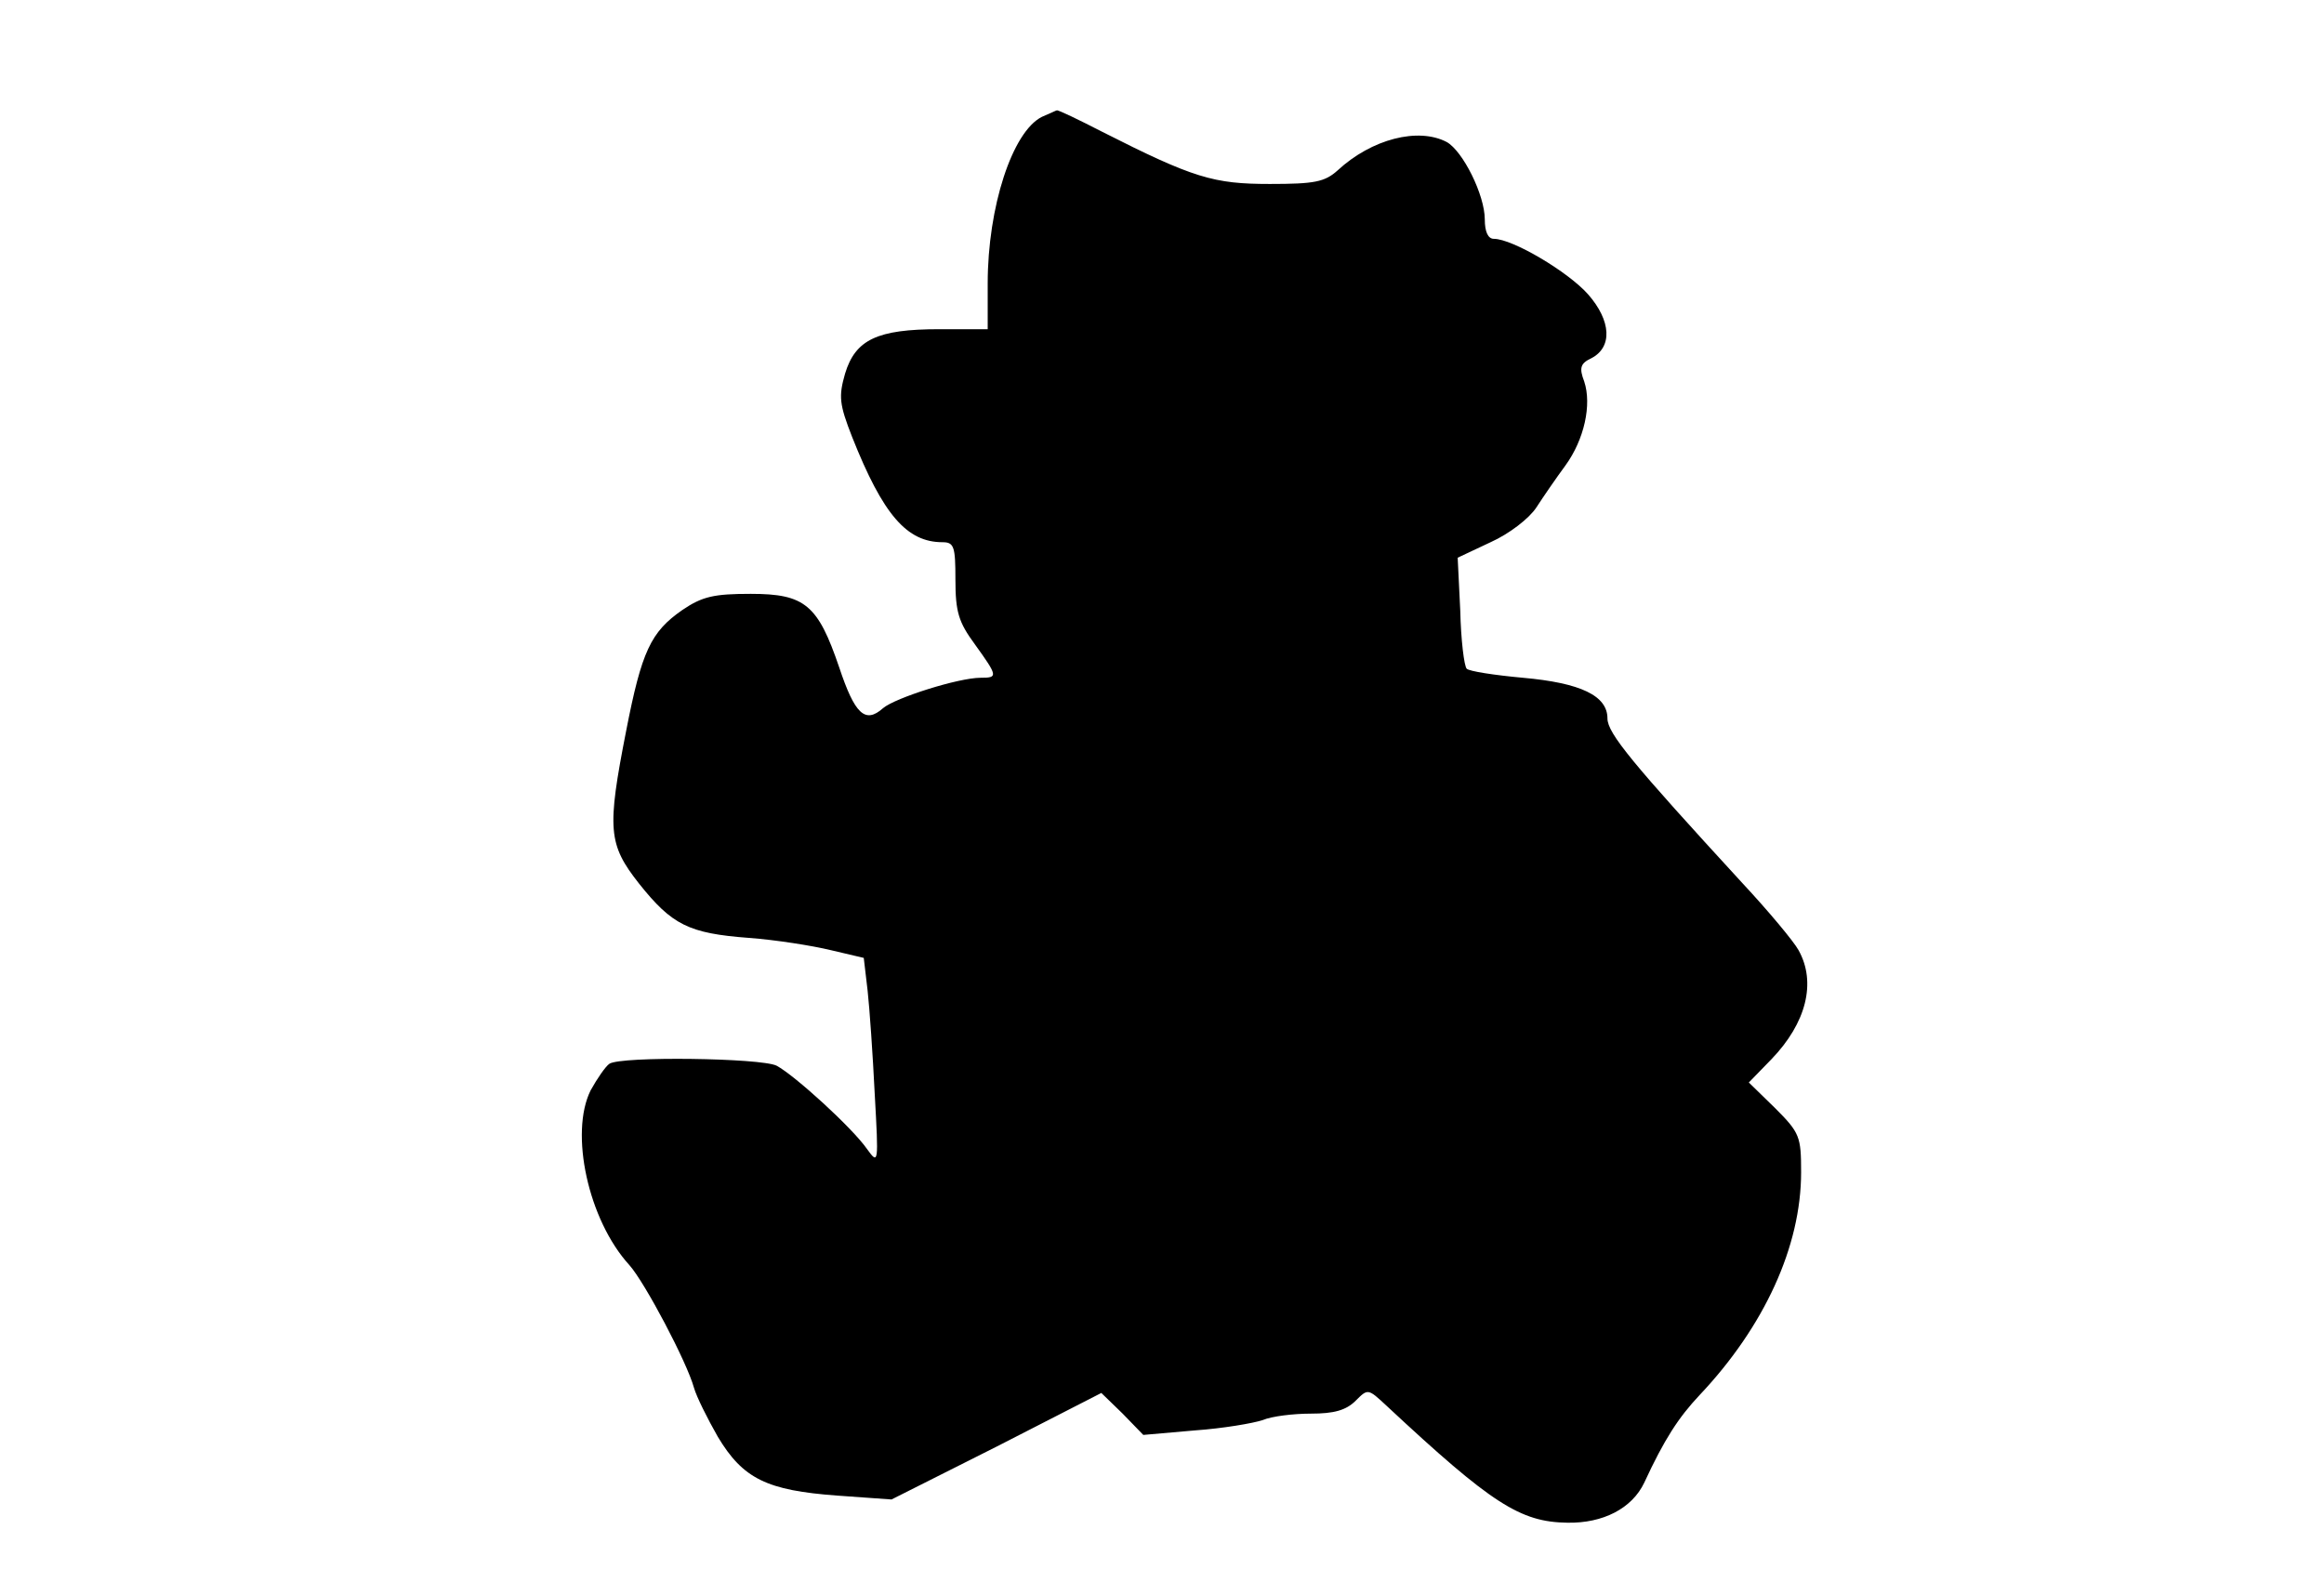 <?xml version="1.0" standalone="no"?>
<!DOCTYPE svg PUBLIC "-//W3C//DTD SVG 20010904//EN"
 "http://www.w3.org/TR/2001/REC-SVG-20010904/DTD/svg10.dtd">
<svg version="1.0" xmlns="http://www.w3.org/2000/svg"
 width="360pt" height="243pt" viewBox="0 0 360 243"
 preserveAspectRatio="xMidYMid meet">
<g transform="translate(0,243) scale(0.1,-0.1)"
fill="#000000" stroke="none">
<path d="M1614 2249 c-46 -23 -84 -140 -84 -258 l0 -71 -75 0 c-96 0 -130 -16
-146 -69 -10 -35 -9 -47 11 -98 48 -121 85 -163 140 -163 18 0 20 -7 20 -58 0
-50 5 -66 30 -100 36 -50 36 -52 9 -52 -34 0 -132 -31 -151 -47 -28 -25 -44
-9 -68 63 -33 97 -53 114 -137 114 -57 0 -75 -4 -106 -25 -49 -34 -63 -64 -87
-187 -30 -153 -28 -176 20 -237 51 -64 77 -77 170 -84 41 -3 98 -12 127 -19
l51 -12 6 -51 c3 -27 8 -99 11 -160 6 -108 6 -110 -12 -85 -23 33 -112 114
-140 129 -24 12 -241 15 -259 3 -6 -4 -19 -23 -29 -41 -33 -66 -4 -201 60
-271 24 -27 89 -150 100 -190 4 -14 21 -48 37 -76 39 -65 76 -83 185 -91 l84
-6 163 82 162 83 33 -32 32 -33 80 7 c43 3 90 11 105 16 14 6 48 10 75 10 35
0 54 5 69 20 19 19 19 19 48 -8 163 -152 207 -180 280 -181 55 -1 100 22 119
62 31 67 53 101 86 136 100 106 157 230 157 345 0 55 -2 61 -40 99 l-41 40 35
36 c54 56 70 119 42 169 -7 13 -46 60 -88 105 -169 184 -208 231 -208 254 0
35 -41 55 -131 63 -44 4 -83 10 -87 14 -4 4 -9 45 -10 90 l-4 82 51 24 c29 13
60 37 71 54 11 17 31 46 45 65 29 40 41 94 29 130 -8 21 -6 28 11 36 33 17 31
58 -5 99 -31 35 -117 86 -146 86 -9 0 -14 11 -14 30 0 38 -34 106 -59 120 -44
23 -116 5 -169 -44 -20 -18 -36 -21 -105 -21 -87 0 -118 9 -260 81 -37 19 -68
34 -70 33 -1 0 -11 -5 -23 -10z"/>
</g>
</svg>
